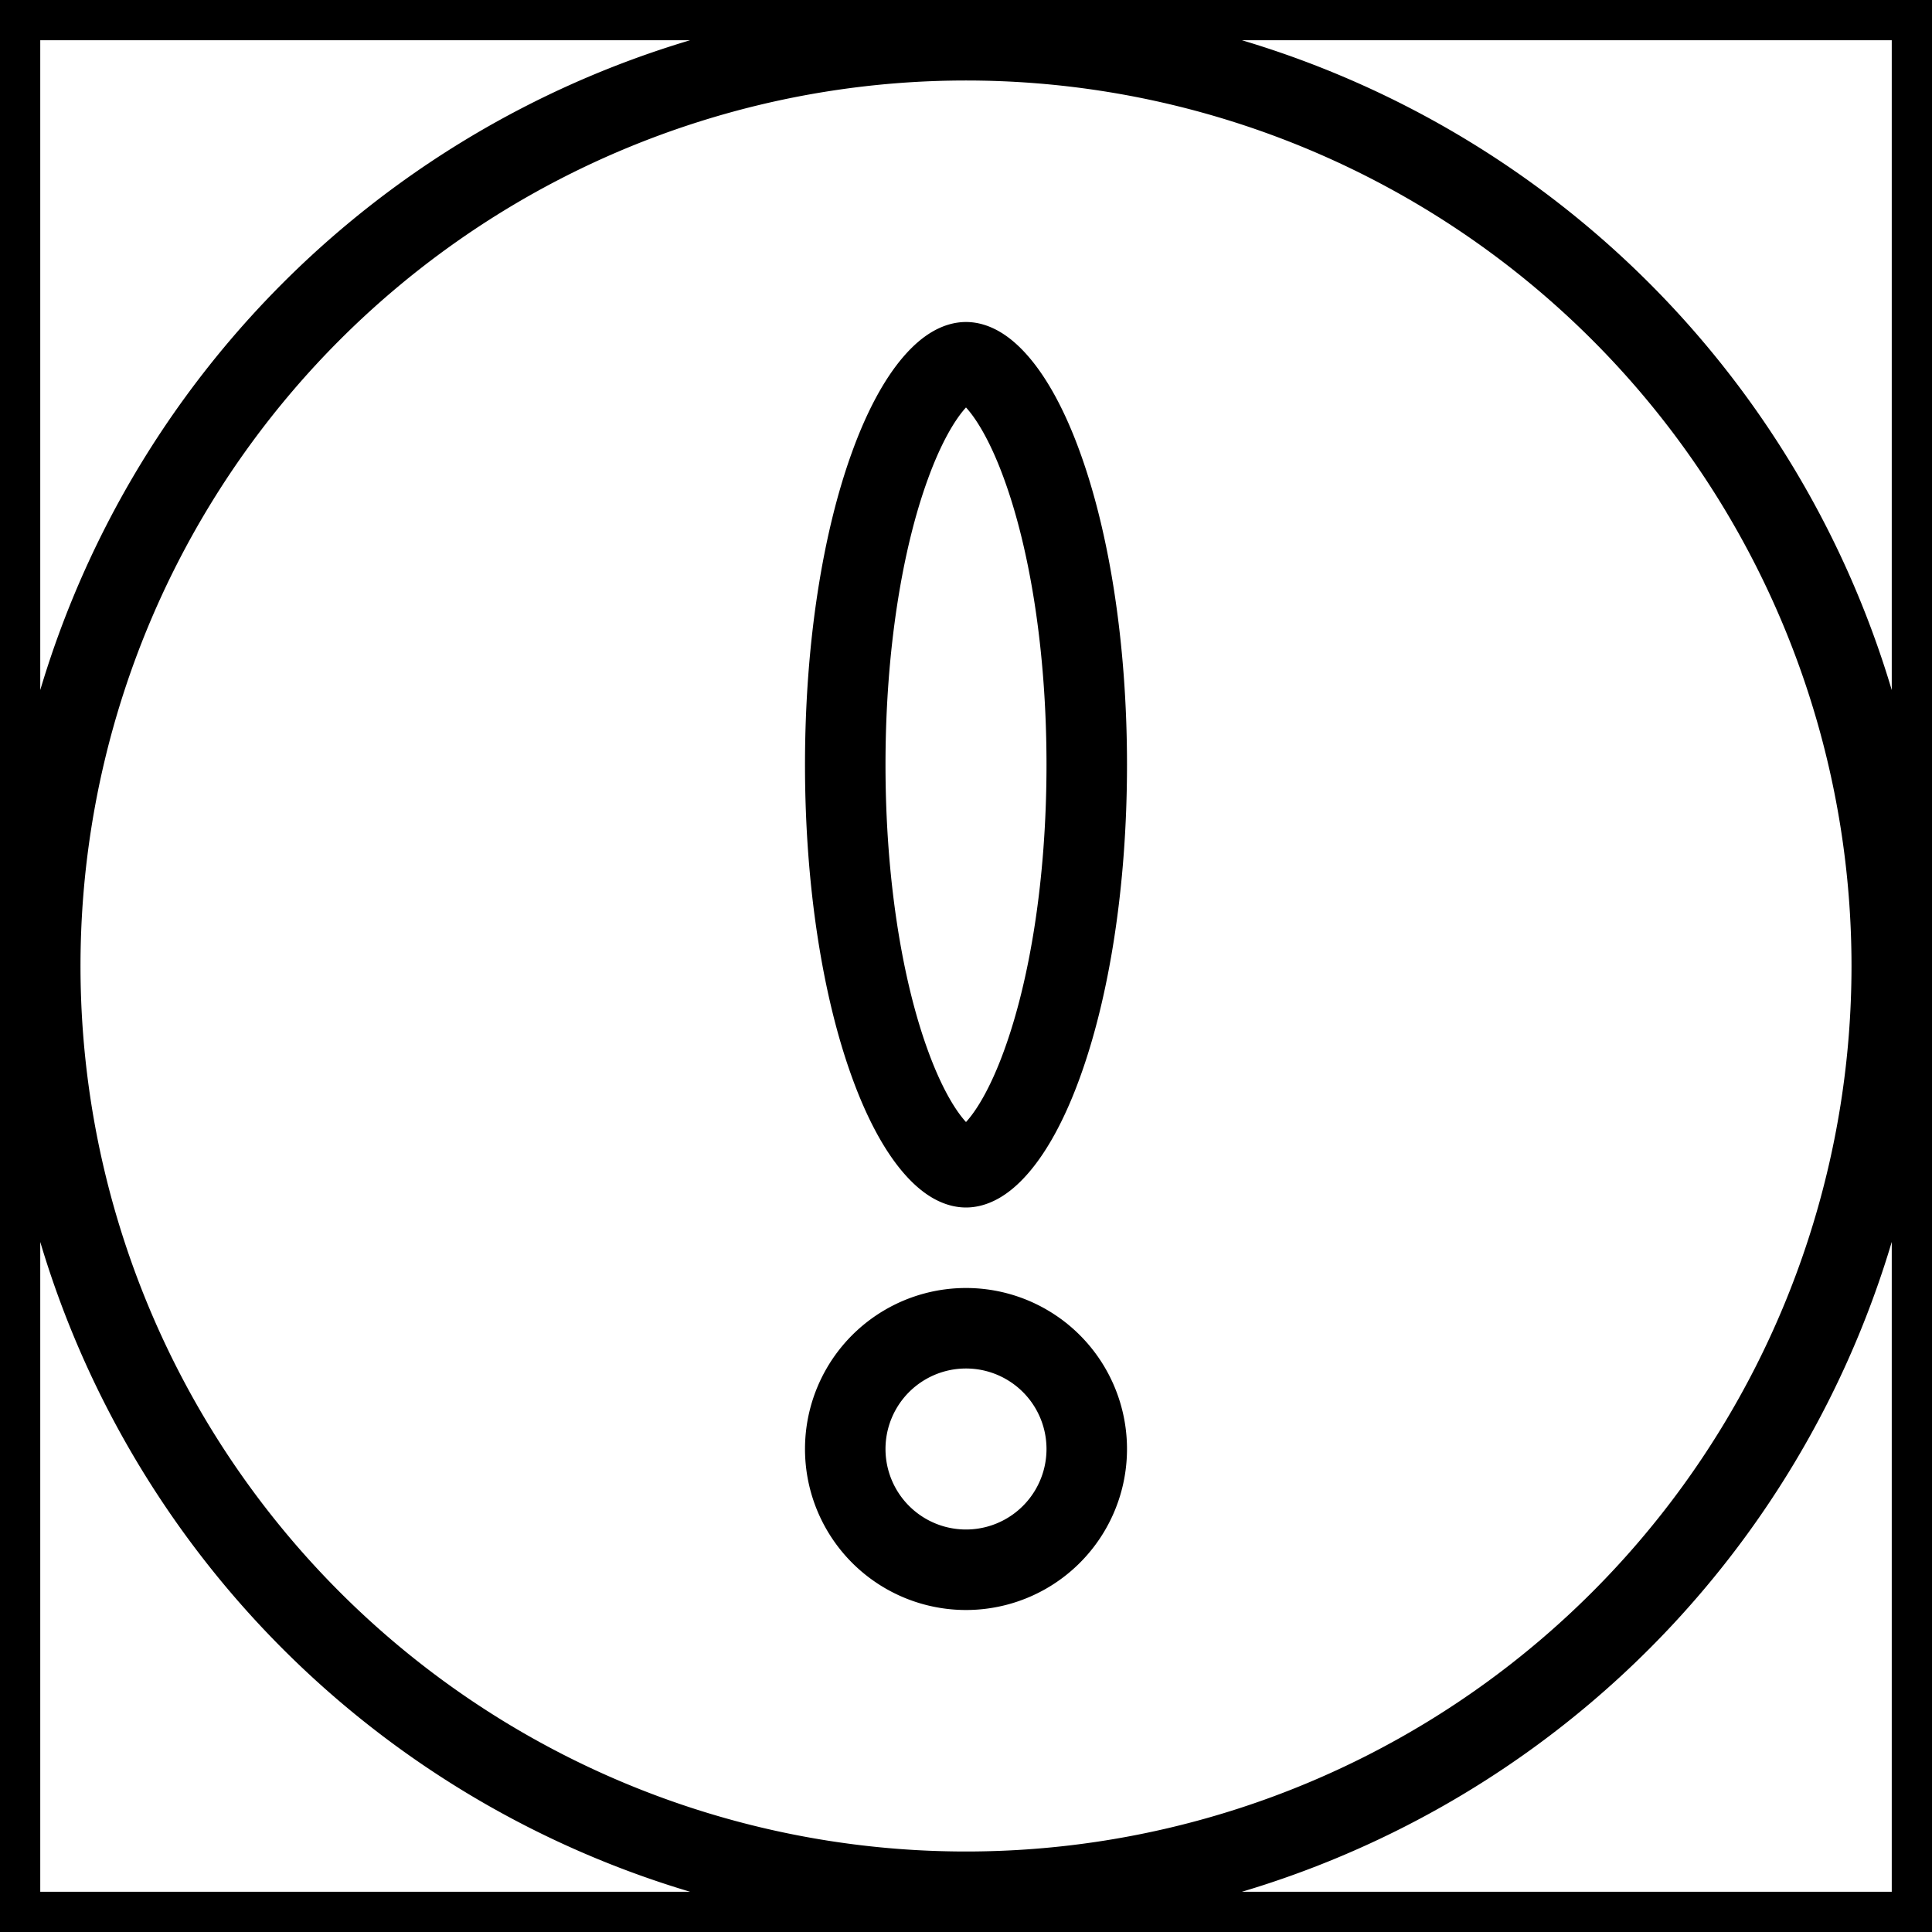 <svg xmlns="http://www.w3.org/2000/svg" width="24" height="24" viewBox="0 0 24 24" fill="none" stroke="black">
  <path d="M 12 12 m -11.5, 0 a 11.5,11.5 0 1,0 23,0 a 11.5,11.5 0 1,0 -23,0 M 12 18 m -1.5, 0 a 1.5,1.5 0 1,0 3,0 a 1.5,1.5 0 1,0 -3,0 M13.5 9.5C13.5 10.976 13.282 12.291 12.944 13.218C12.775 13.684 12.585 14.026 12.399 14.242C12.212 14.459 12.076 14.5 12 14.5C11.924 14.5 11.788 14.459 11.601 14.242C11.415 14.026 11.225 13.684 11.056 13.218C10.718 12.291 10.5 10.976 10.5 9.5C10.5 8.024 10.718 6.709 11.056 5.782C11.225 5.316 11.415 4.974 11.601 4.758C11.788 4.541 11.924 4.5 12 4.5C12.076 4.5 12.212 4.541 12.399 4.758C12.585 4.974 12.775 5.316 12.944 5.782C13.282 6.709 13.5 8.024 13.5 9.5ZM0,0 a0,0 0 0 1 0,0 h24 a0,0 0 0 1 0,0 v24 a0,0 0 0 1 0,0 h-24 a0,0 0 0 1 0,0 v-24 Z"/>
</svg>